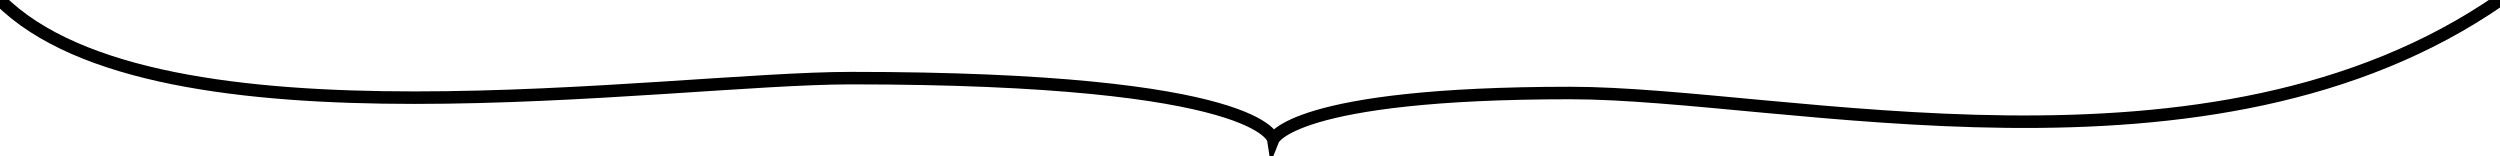 
<svg id="bracket" xmlns="http://www.w3.org/2000/svg" xmlns:xlink="http://www.w3.org/1999/xlink" viewBox="0 0 800 50" shape-rendering="geometricPrecision" text-rendering="geometricPrecision"><path id="bracket-s-path1" d="M0,0C50.28,50,212.834,25,272.361,25c132.033,0,135.08,19.645,135.08,19.645s5.973-14.882,95.014-14.882C571.14,29.763,707.365,64.106,800,0" fill="none" stroke="#000" stroke-width="4"/></svg>
